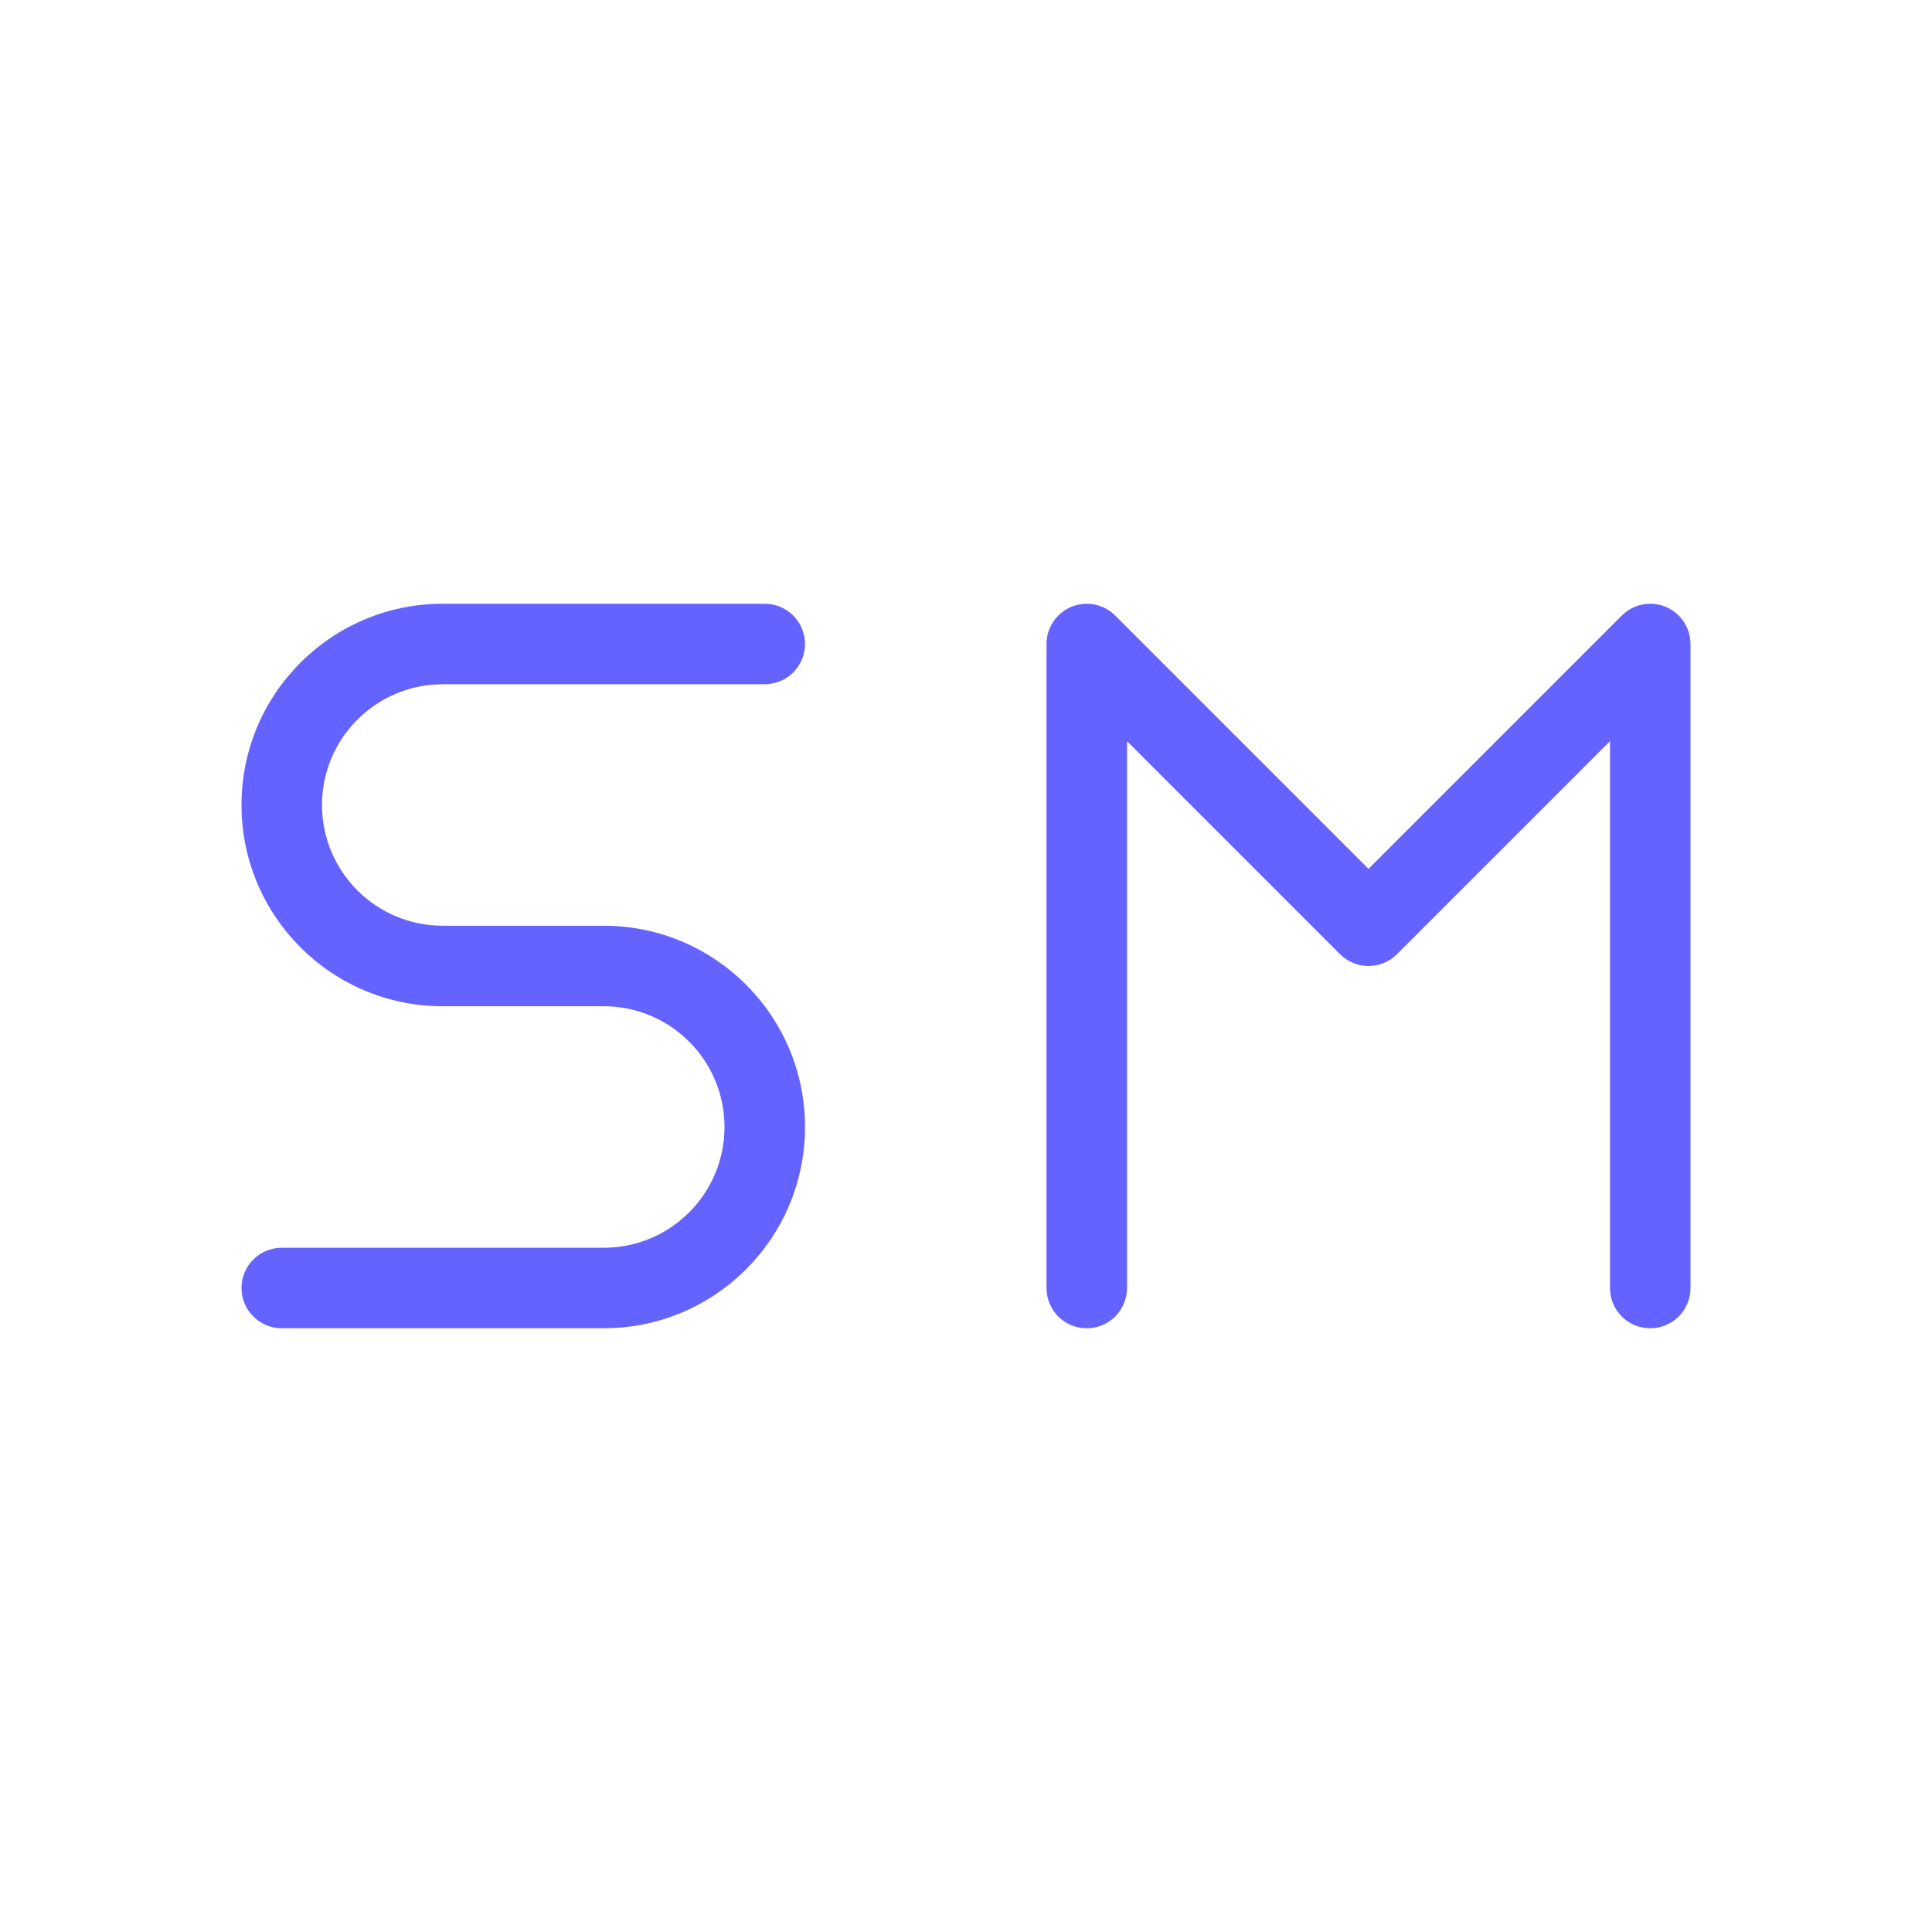 <svg xmlns="http://www.w3.org/2000/svg" enable-background="new 0 0 24 24" viewBox="0 0 24 24"><path fill="#6563ff" d="M20.5,7.5c-0.138,0-0.263,0.056-0.354,0.147L17,10.793l-3.146-3.146C13.764,7.556,13.638,7.5,13.5,7.5C13.224,7.5,13,7.724,13,8v8c0,0,0,0,0,0.001c0,0.276,0.224,0.5,0.5,0.499c0,0,0,0,0.001,0C13.777,16.5,14,16.276,14,16V9.207l2.646,2.646C16.74,11.947,16.867,12,17,12c0.133,0,0.26-0.053,0.353-0.146L20,9.207V16c0,0,0,0,0,0.001c0,0.276,0.224,0.5,0.5,0.499c0,0,0,0,0.001,0C20.777,16.5,21,16.276,21,16V8C21,7.724,20.776,7.5,20.5,7.5z M5.5,8.5h4C9.776,8.5,10,8.276,10,8S9.776,7.5,9.5,7.5h-4C4.119,7.5,3,8.619,3,10s1.119,2.5,2.5,2.5h2C8.328,12.5,9,13.172,9,14s-0.672,1.5-1.5,1.5h-4C3.224,15.5,3,15.724,3,16s0.224,0.5,0.5,0.5h4c1.381,0,2.5-1.119,2.5-2.5s-1.119-2.5-2.5-2.5h-2C4.672,11.5,4,10.828,4,10S4.672,8.5,5.5,8.5z"/></svg>